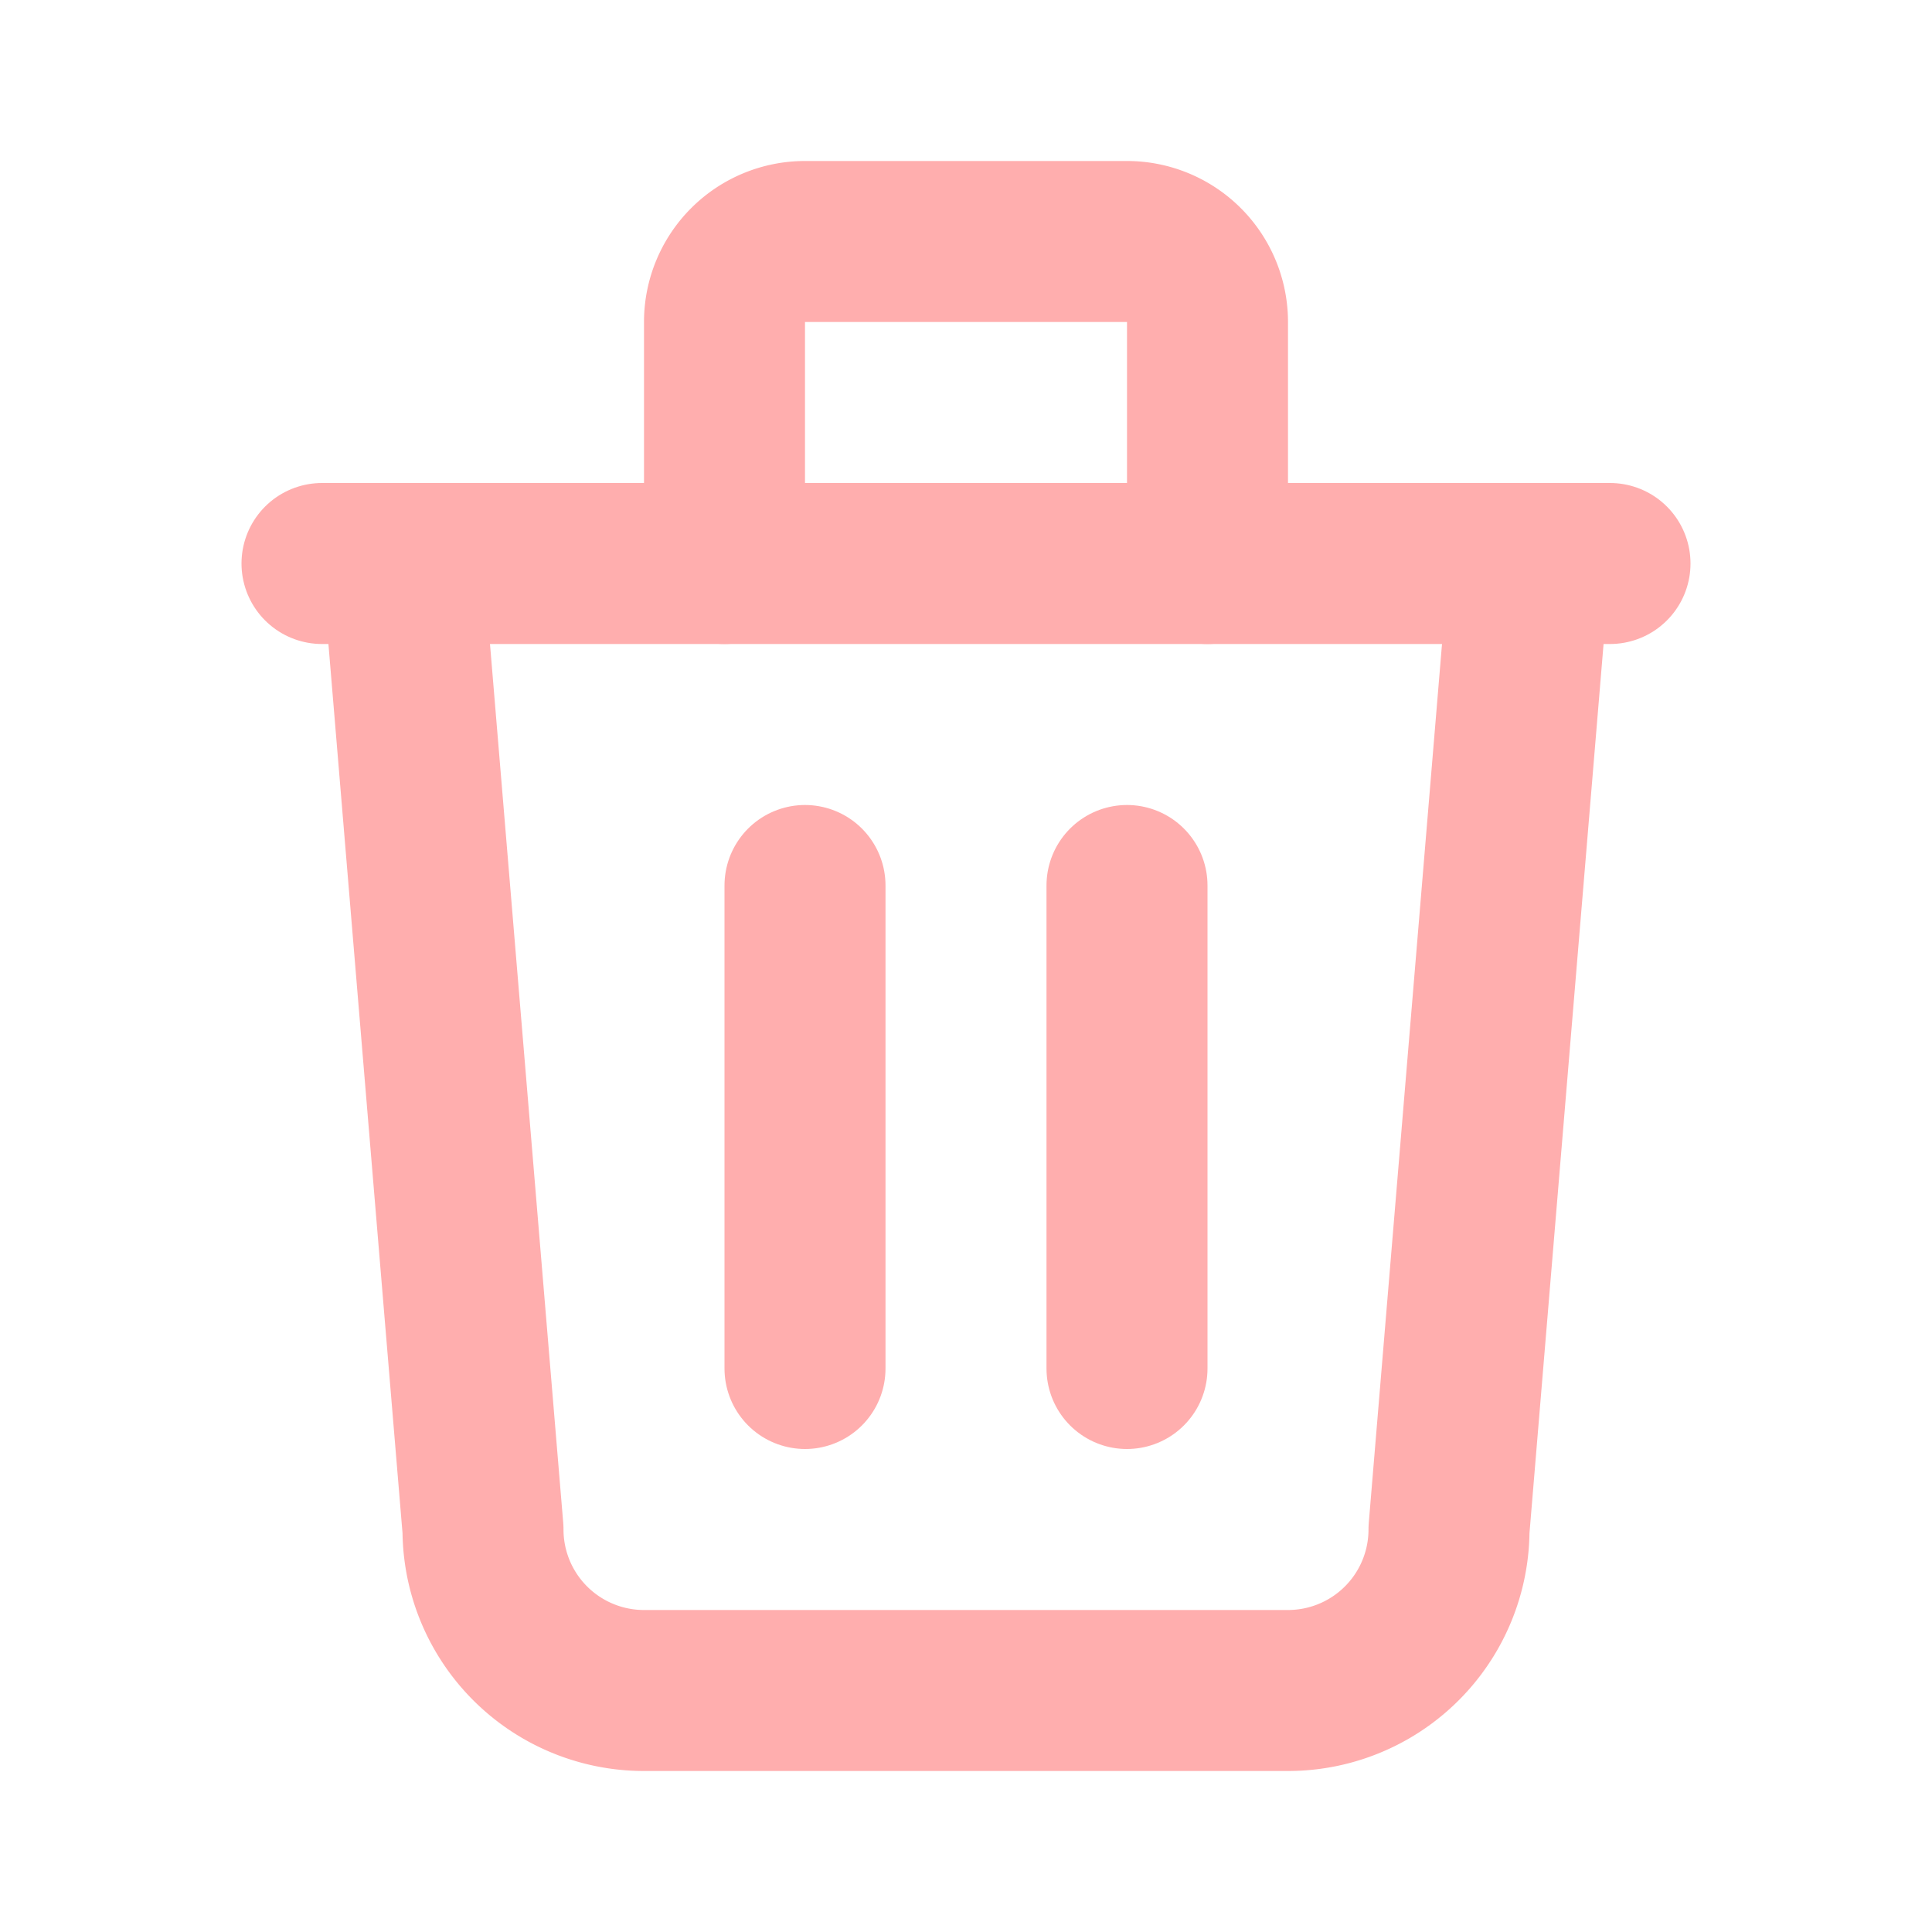 <?xml version="1.0" encoding="UTF-8" standalone="no"?>
<svg
   class="icon icon-tabler icon-tabler-trash"
   width="24"
   height="24"
   viewBox="0 0 24 24"
   stroke-width="2"
   stroke="currentColor"
   fill="none"
   stroke-linecap="round"
   stroke-linejoin="round"
   version="1.1"
   id="svg4"
   sodipodi:docname="trash.svg"
   inkscape:version="1.4 (86a8ad7, 2024-10-11)"
   xmlns:inkscape="http://www.inkscape.org/namespaces/inkscape"
   xmlns:sodipodi="http://sodipodi.sourceforge.net/DTD/sodipodi-0.dtd"
   xmlns="http://www.w3.org/2000/svg"
   xmlns:svg="http://www.w3.org/2000/svg">
  <defs
     id="defs4" />
  <sodipodi:namedview
     id="namedview4"
     pagecolor="#ffffff"
     bordercolor="#000000"
     borderopacity="0.25"
     inkscape:showpageshadow="2"
     inkscape:pageopacity="0.0"
     inkscape:pagecheckerboard="0"
     inkscape:deskcolor="#d1d1d1"
     inkscape:zoom="47.611857"
     inkscape:cx="10.564595"
     inkscape:cy="10.690614"
     inkscape:window-width="1920"
     inkscape:window-height="1001"
     inkscape:window-x="-9"
     inkscape:window-y="-9"
     inkscape:window-maximized="1"
     inkscape:current-layer="svg4" />
  <path
     stroke="none"
     d="M0 0h24v24H0z"
     fill="none"
     id="path1" />
  <line
     x1="4"
     y1="7"
     x2="20"
     y2="7"
     id="line1"
     style="stroke:#ffaeae;stroke-opacity:1" />
  <line
     x1="10"
     y1="11"
     x2="10"
     y2="17"
     id="line2"
     style="stroke:#ffaeae;stroke-opacity:1" />
  <line
     x1="14"
     y1="11"
     x2="14"
     y2="17"
     id="line3"
     style="stroke:#ffaeae;stroke-opacity:1" />
  <path
     d="M5 7l1 12a2 2 0 0 0 2 2h8a2 2 0 0 0 2 -2l1 -12"
     id="path3"
     style="stroke:#ffaeae;stroke-opacity:1" />
  <path
     d="M9 7v-3a1 1 0 0 1 1 -1h4a1 1 0 0 1 1 1v3"
     id="path4"
     style="stroke:#ffaeae;stroke-opacity:1" />
</svg>
